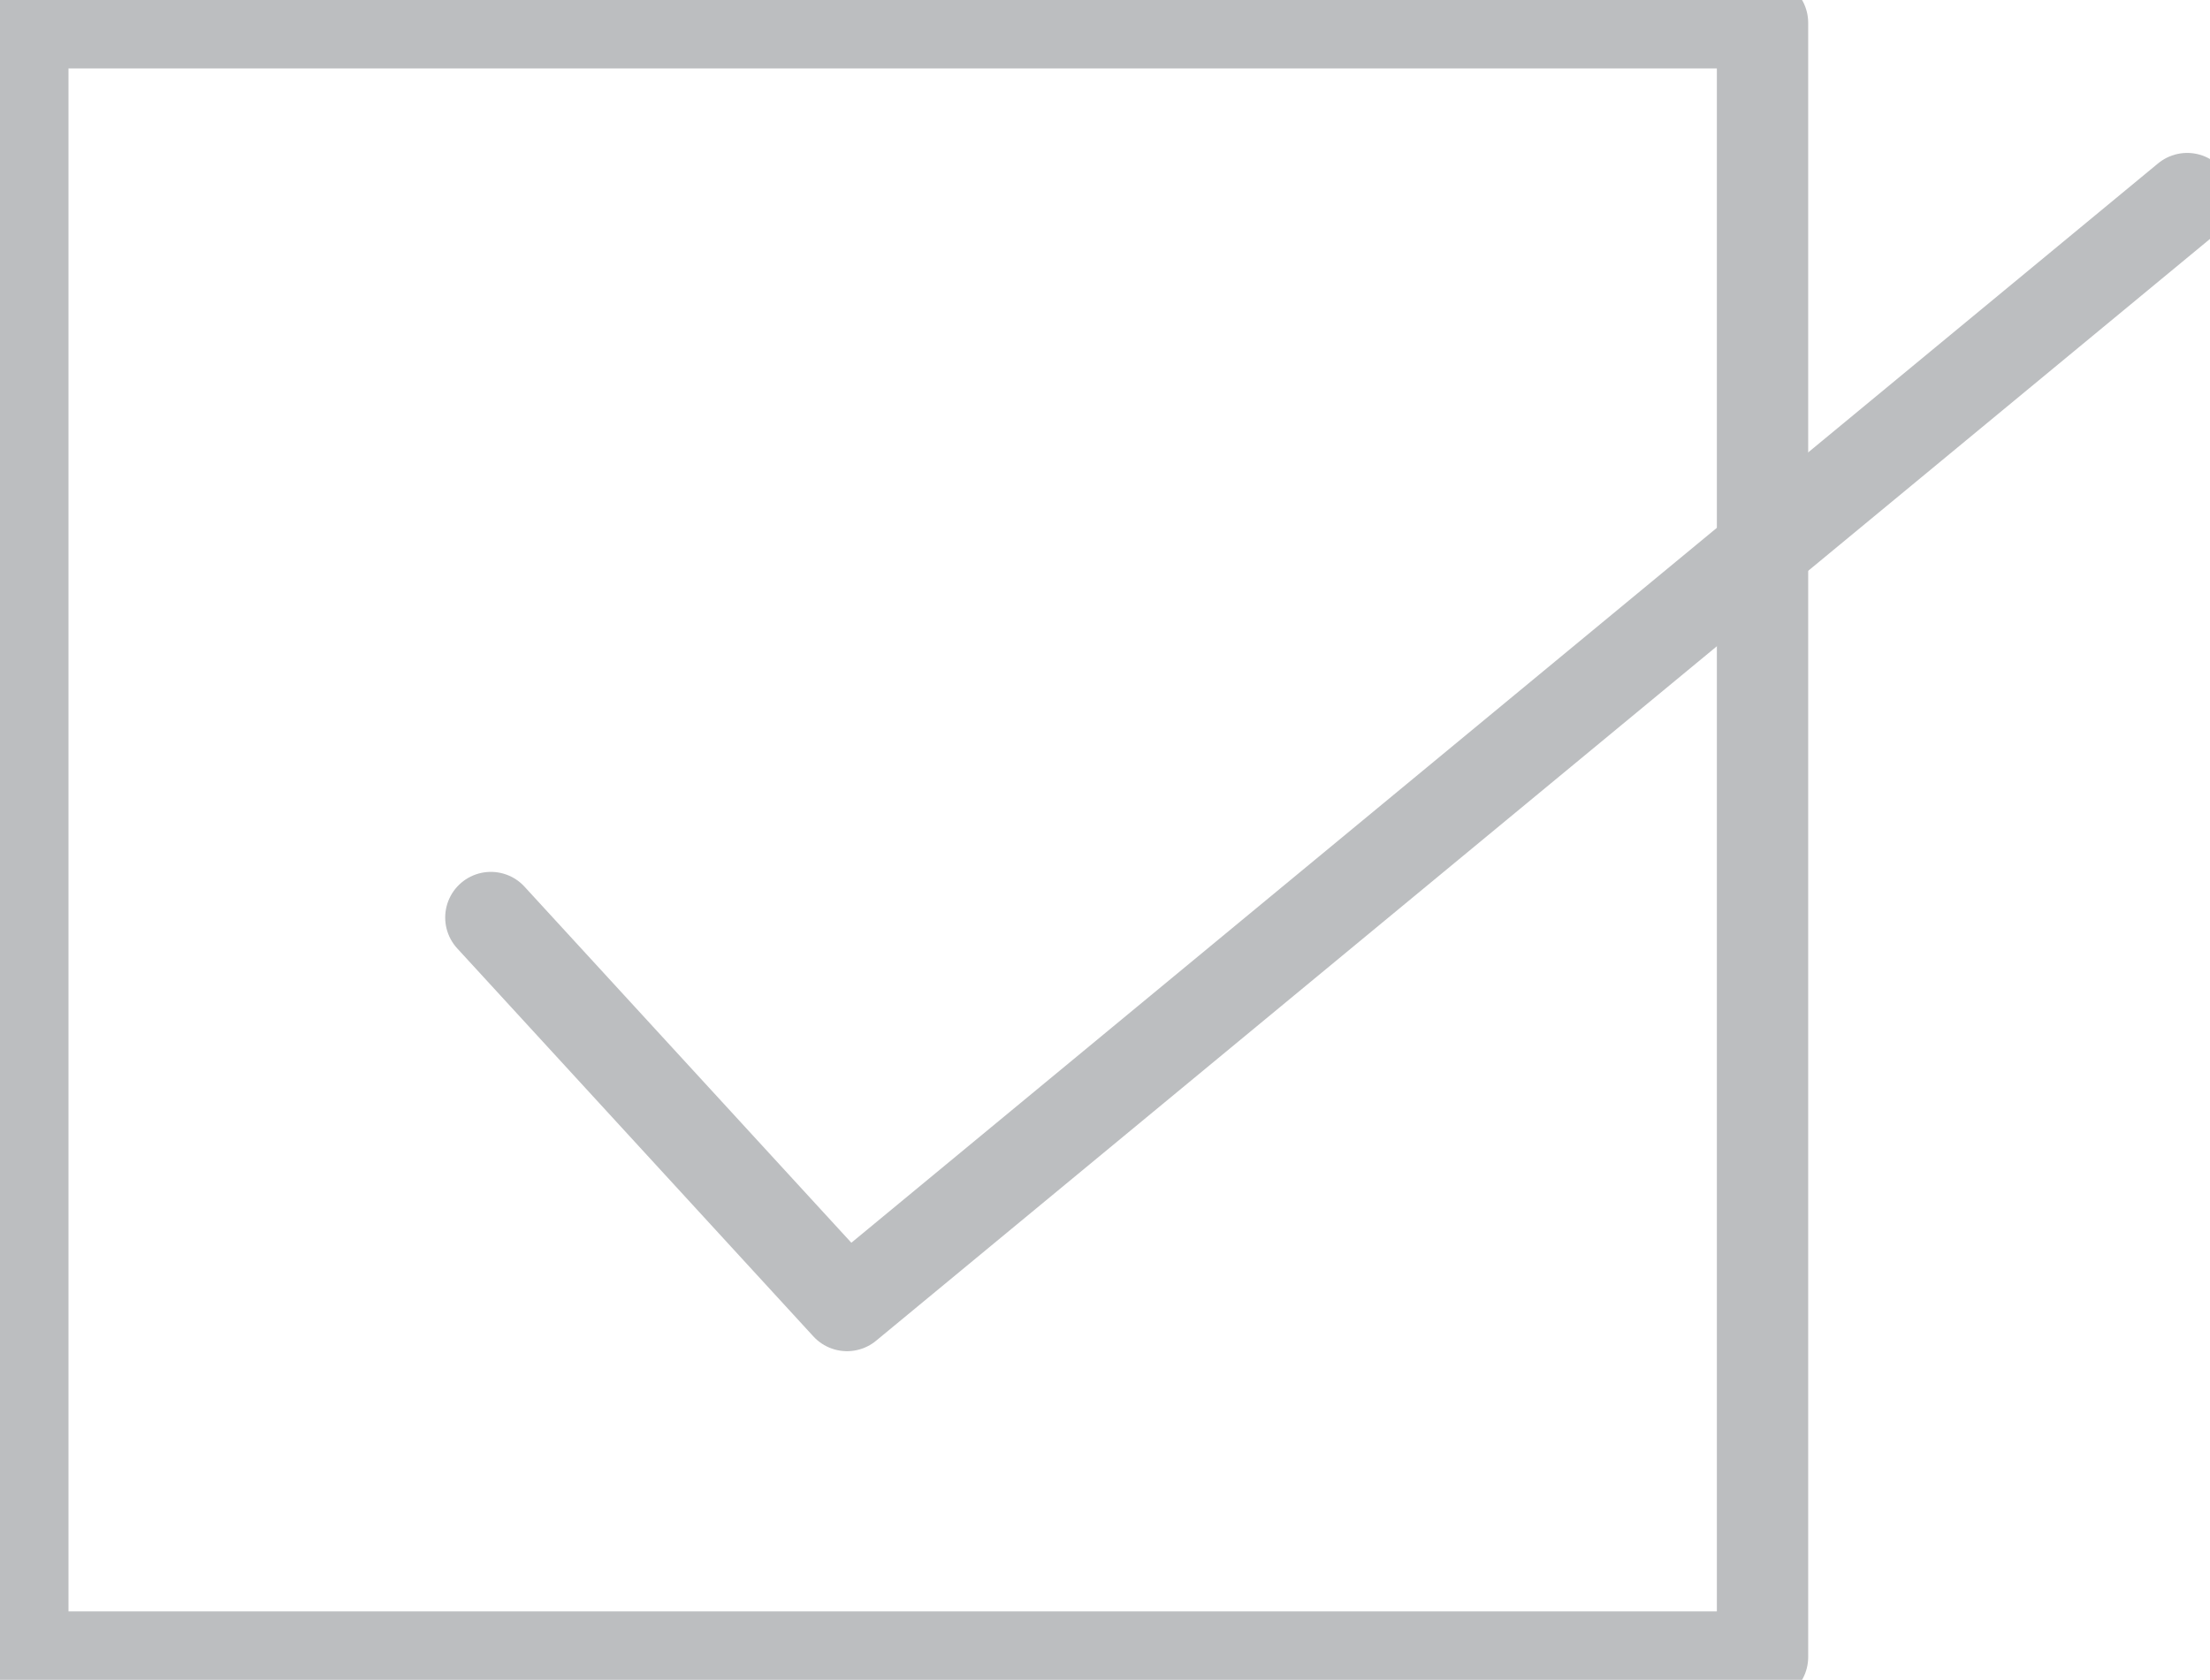 <?xml version="1.0" encoding="utf-8"?>
<!-- Generator: Adobe Illustrator 18.1.1, SVG Export Plug-In . SVG Version: 6.00 Build 0)  -->
<svg version="1.1" id="Layer_1" xmlns="http://www.w3.org/2000/svg" xmlns:xlink="http://www.w3.org/1999/xlink" x="0px" y="0px"
	 width="96.8px" height="73.6px" viewBox="-257 360.4 96.8 73.6" style="enable-background:new -257 360.4 96.8 73.6;"
	 xml:space="preserve">
<style type="text/css">
	.st0{fill:none;stroke:#BCBEC0;stroke-width:4;stroke-linejoin:round;stroke-miterlimit:10;}
	.st1{fill:none;stroke:#BCBEC0;stroke-width:4;stroke-linecap:round;stroke-linejoin:round;stroke-miterlimit:10;}
</style>
<rect x="-256" y="361.4" class="st0" width="76.2" height="71.6"/>
<polyline class="st1" points="-235.5,400.6 -219.9,417.6 -161.2,369.1 "/>
</svg>
